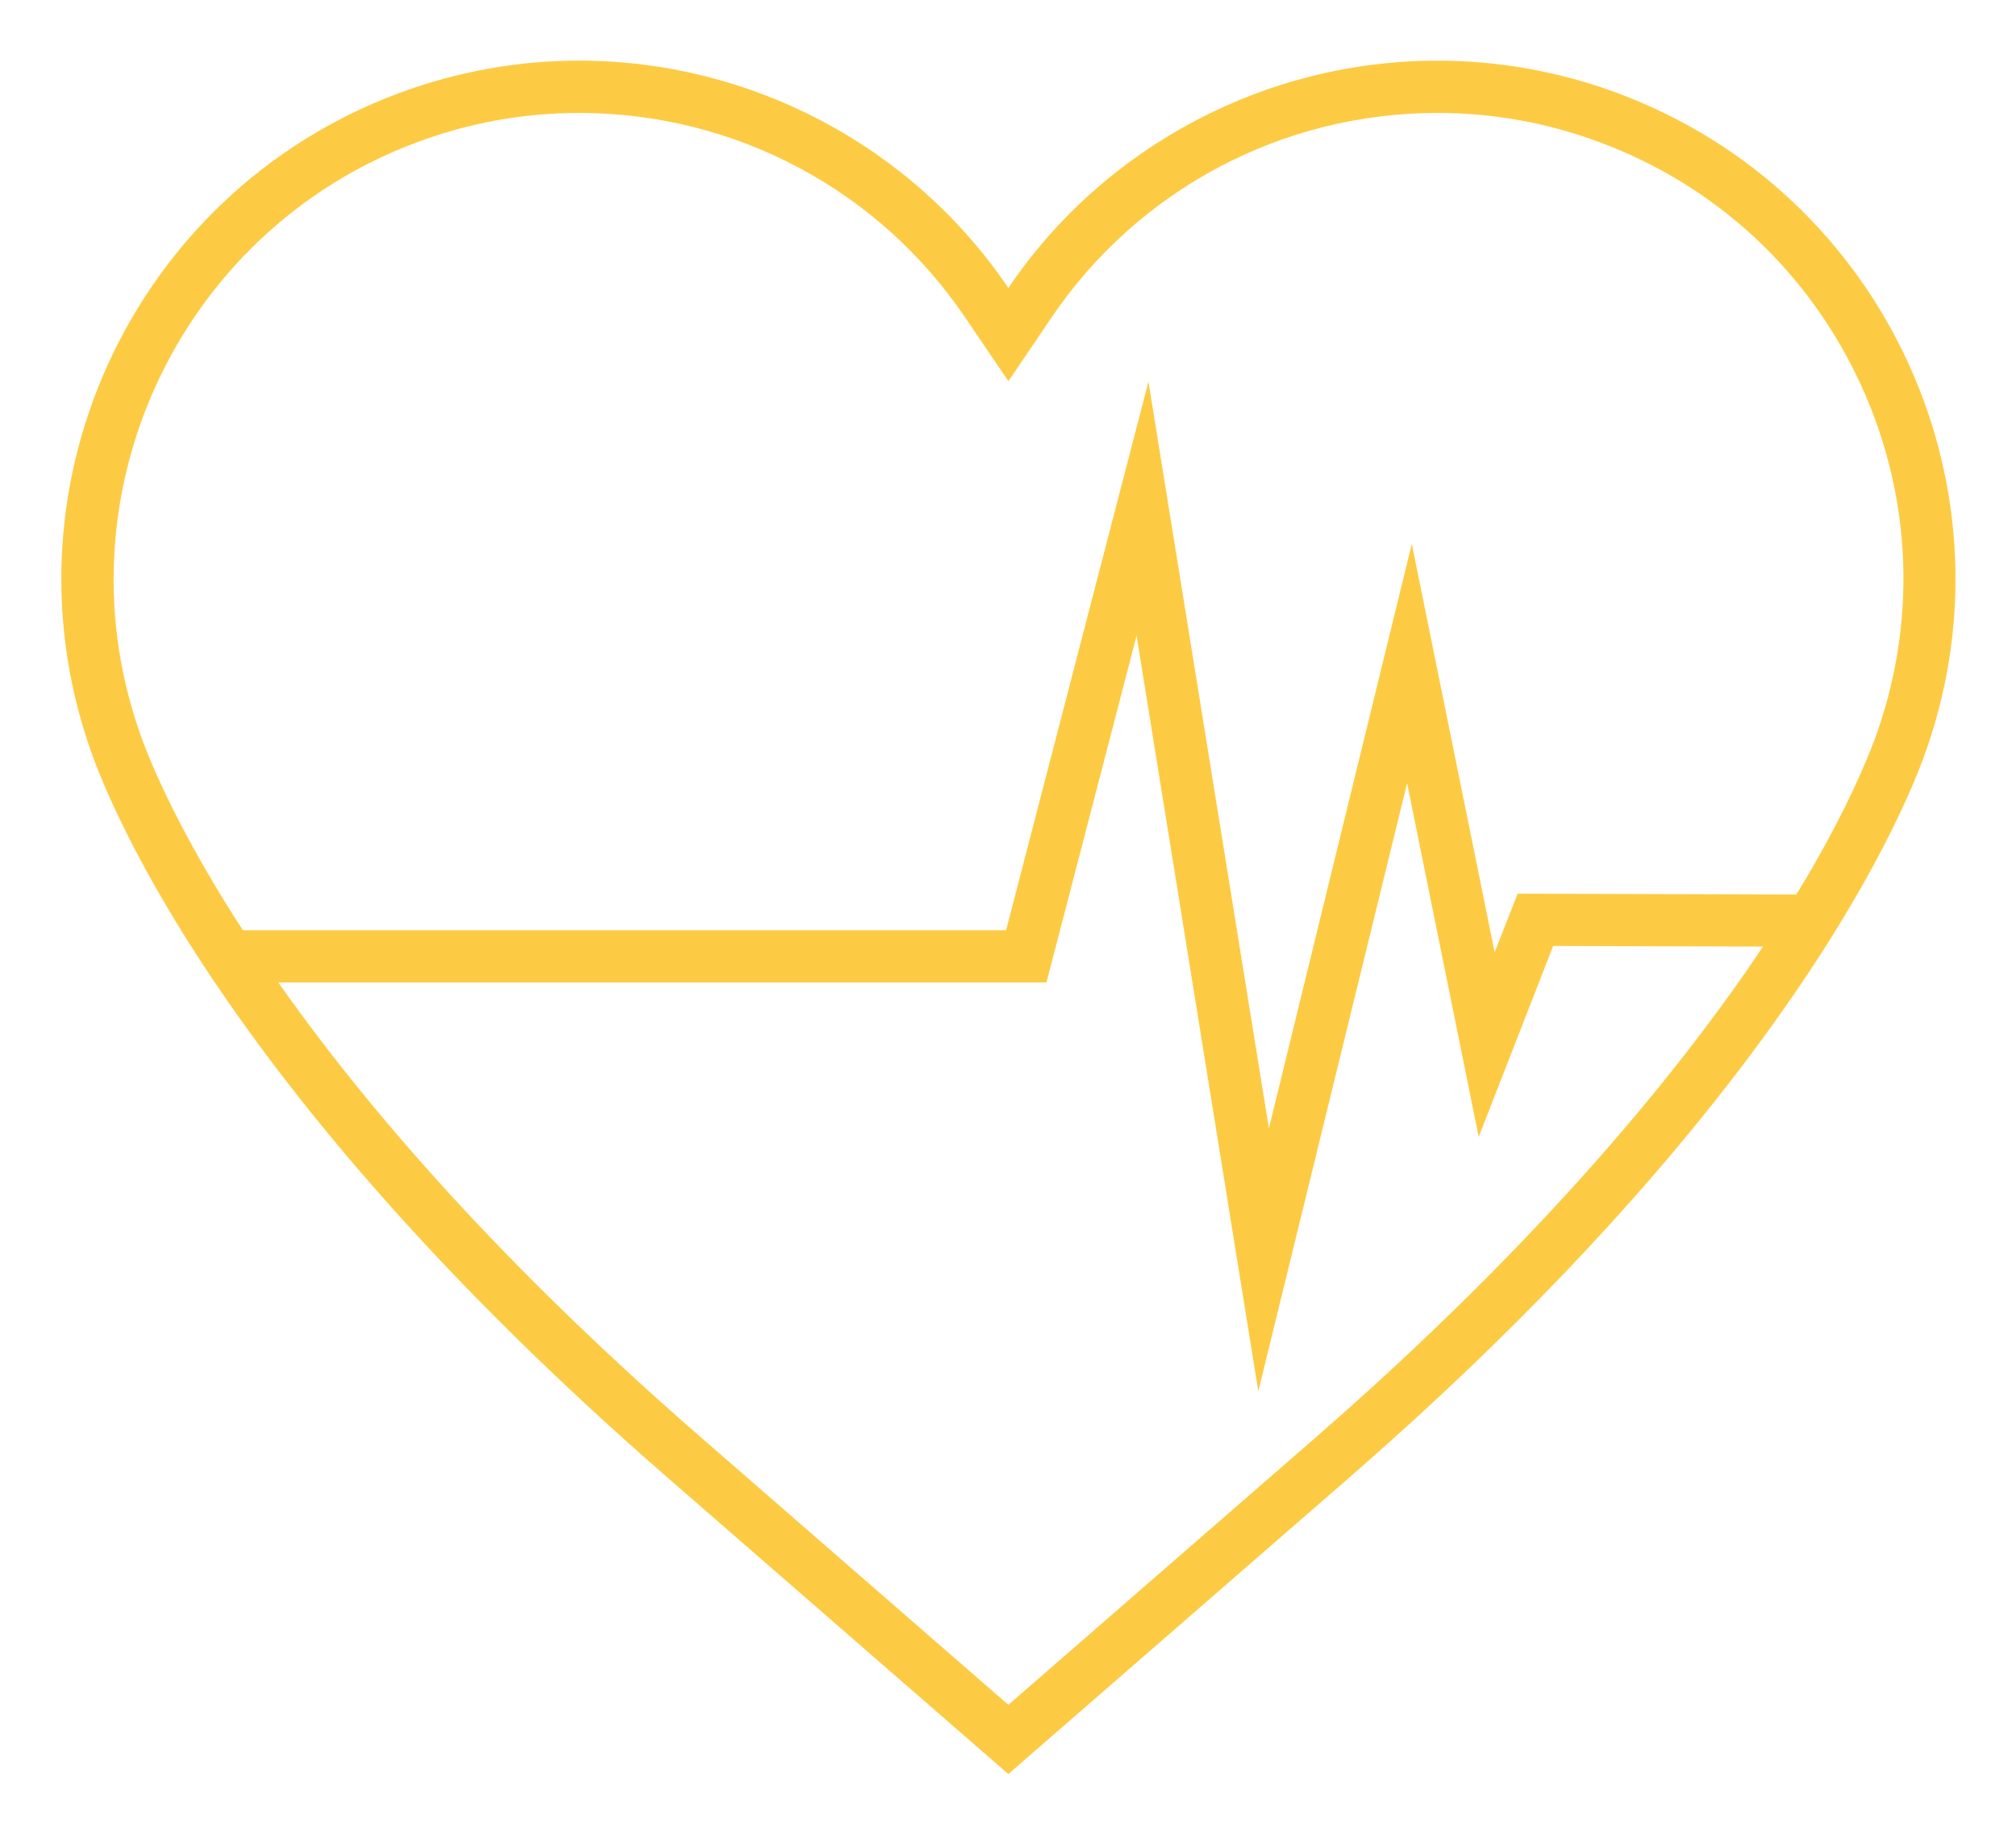 <?xml version="1.0" encoding="UTF-8"?>
<svg id="Layer_1" data-name="Layer 1" xmlns="http://www.w3.org/2000/svg" xmlns:xlink="http://www.w3.org/1999/xlink" viewBox="0 0 500.64 455.52">
  <defs>
    <style>
      .cls-1 {
        fill: #fdcb43;
        filter: url(#outer-glow-1);
        stroke-width: 0px;
      }
    </style>
    <filter id="outer-glow-1" filterUnits="userSpaceOnUse">
      <feOffset dx="0" dy="0"/>
      <feGaussianBlur result="blur" stdDeviation="5"/>
      <feFlood flood-color="#fdcb43" flood-opacity=".75"/>
      <feComposite in2="blur" operator="in"/>
      <feComposite in="SourceGraphic"/>
    </filter>
  </defs>
  <path class="cls-1" d="m401.84,23.17c-14.79-5.51-29.97-8.11-44.9-8.11-21.15,0-41.78,5.22-60.11,14.92-18.36,9.67-34.42,23.78-46.42,41.52-24.04-35.49-64.26-56.45-106.57-56.45-14.89,0-30.07,2.6-44.87,8.11C32.41,47.99-1.45,122.08,23.36,188.65c2.73,7.27,8.99,21.86,21.6,42.3h-.01c2.53,4.09,5.32,8.4,8.4,12.98h.01s0,0,0,0c21.38,31.73,56.35,74.19,112.63,123.11l84.41,73.41,84.44-73.41c61.67-53.62,97.77-99.49,118.47-131.97,2.92-4.57,5.51-8.92,7.85-12.94,9.15-15.83,14.01-27.31,16.32-33.48,24.82-66.57-9.05-140.66-75.65-165.48Zm-75.52,334.07l-75.91,66.02-75.91-66.02c-43.82-38.07-79.23-76.16-105.39-113.32h190.76l22.38-86.1,30.23,187.6,36.95-150.98,17.78,87.82,18.49-47.4,52.12.15c-19.42,29.05-53.72,71.99-111.5,122.22Zm139.01-173.13c-1.95,5.16-6.49,16.12-15.38,31.5-1.36,2.31-2.63,4.45-3.86,6.47l-69.21-.21-5.71,14.57-20.57-101.41-35.49,145.11-29.91-185.4-35.36,136.22H60.33c-1.51-2.32-2.97-4.61-4.33-6.81-12.13-19.66-18.07-33.54-20.5-40.03C13.24,124.35,43.74,57.62,103.49,35.34c13.04-4.87,26.6-7.3,40.36-7.3,38.47,0,74.29,18.95,95.8,50.74l10.77,15.86,10.74-15.86c21.51-31.76,57.32-50.74,95.8-50.74,13.76,0,27.35,2.43,40.36,7.3,28.97,10.77,51.97,32.21,64.85,60.31,12.85,28.09,13.95,59.53,3.18,88.46Z"/>
</svg>